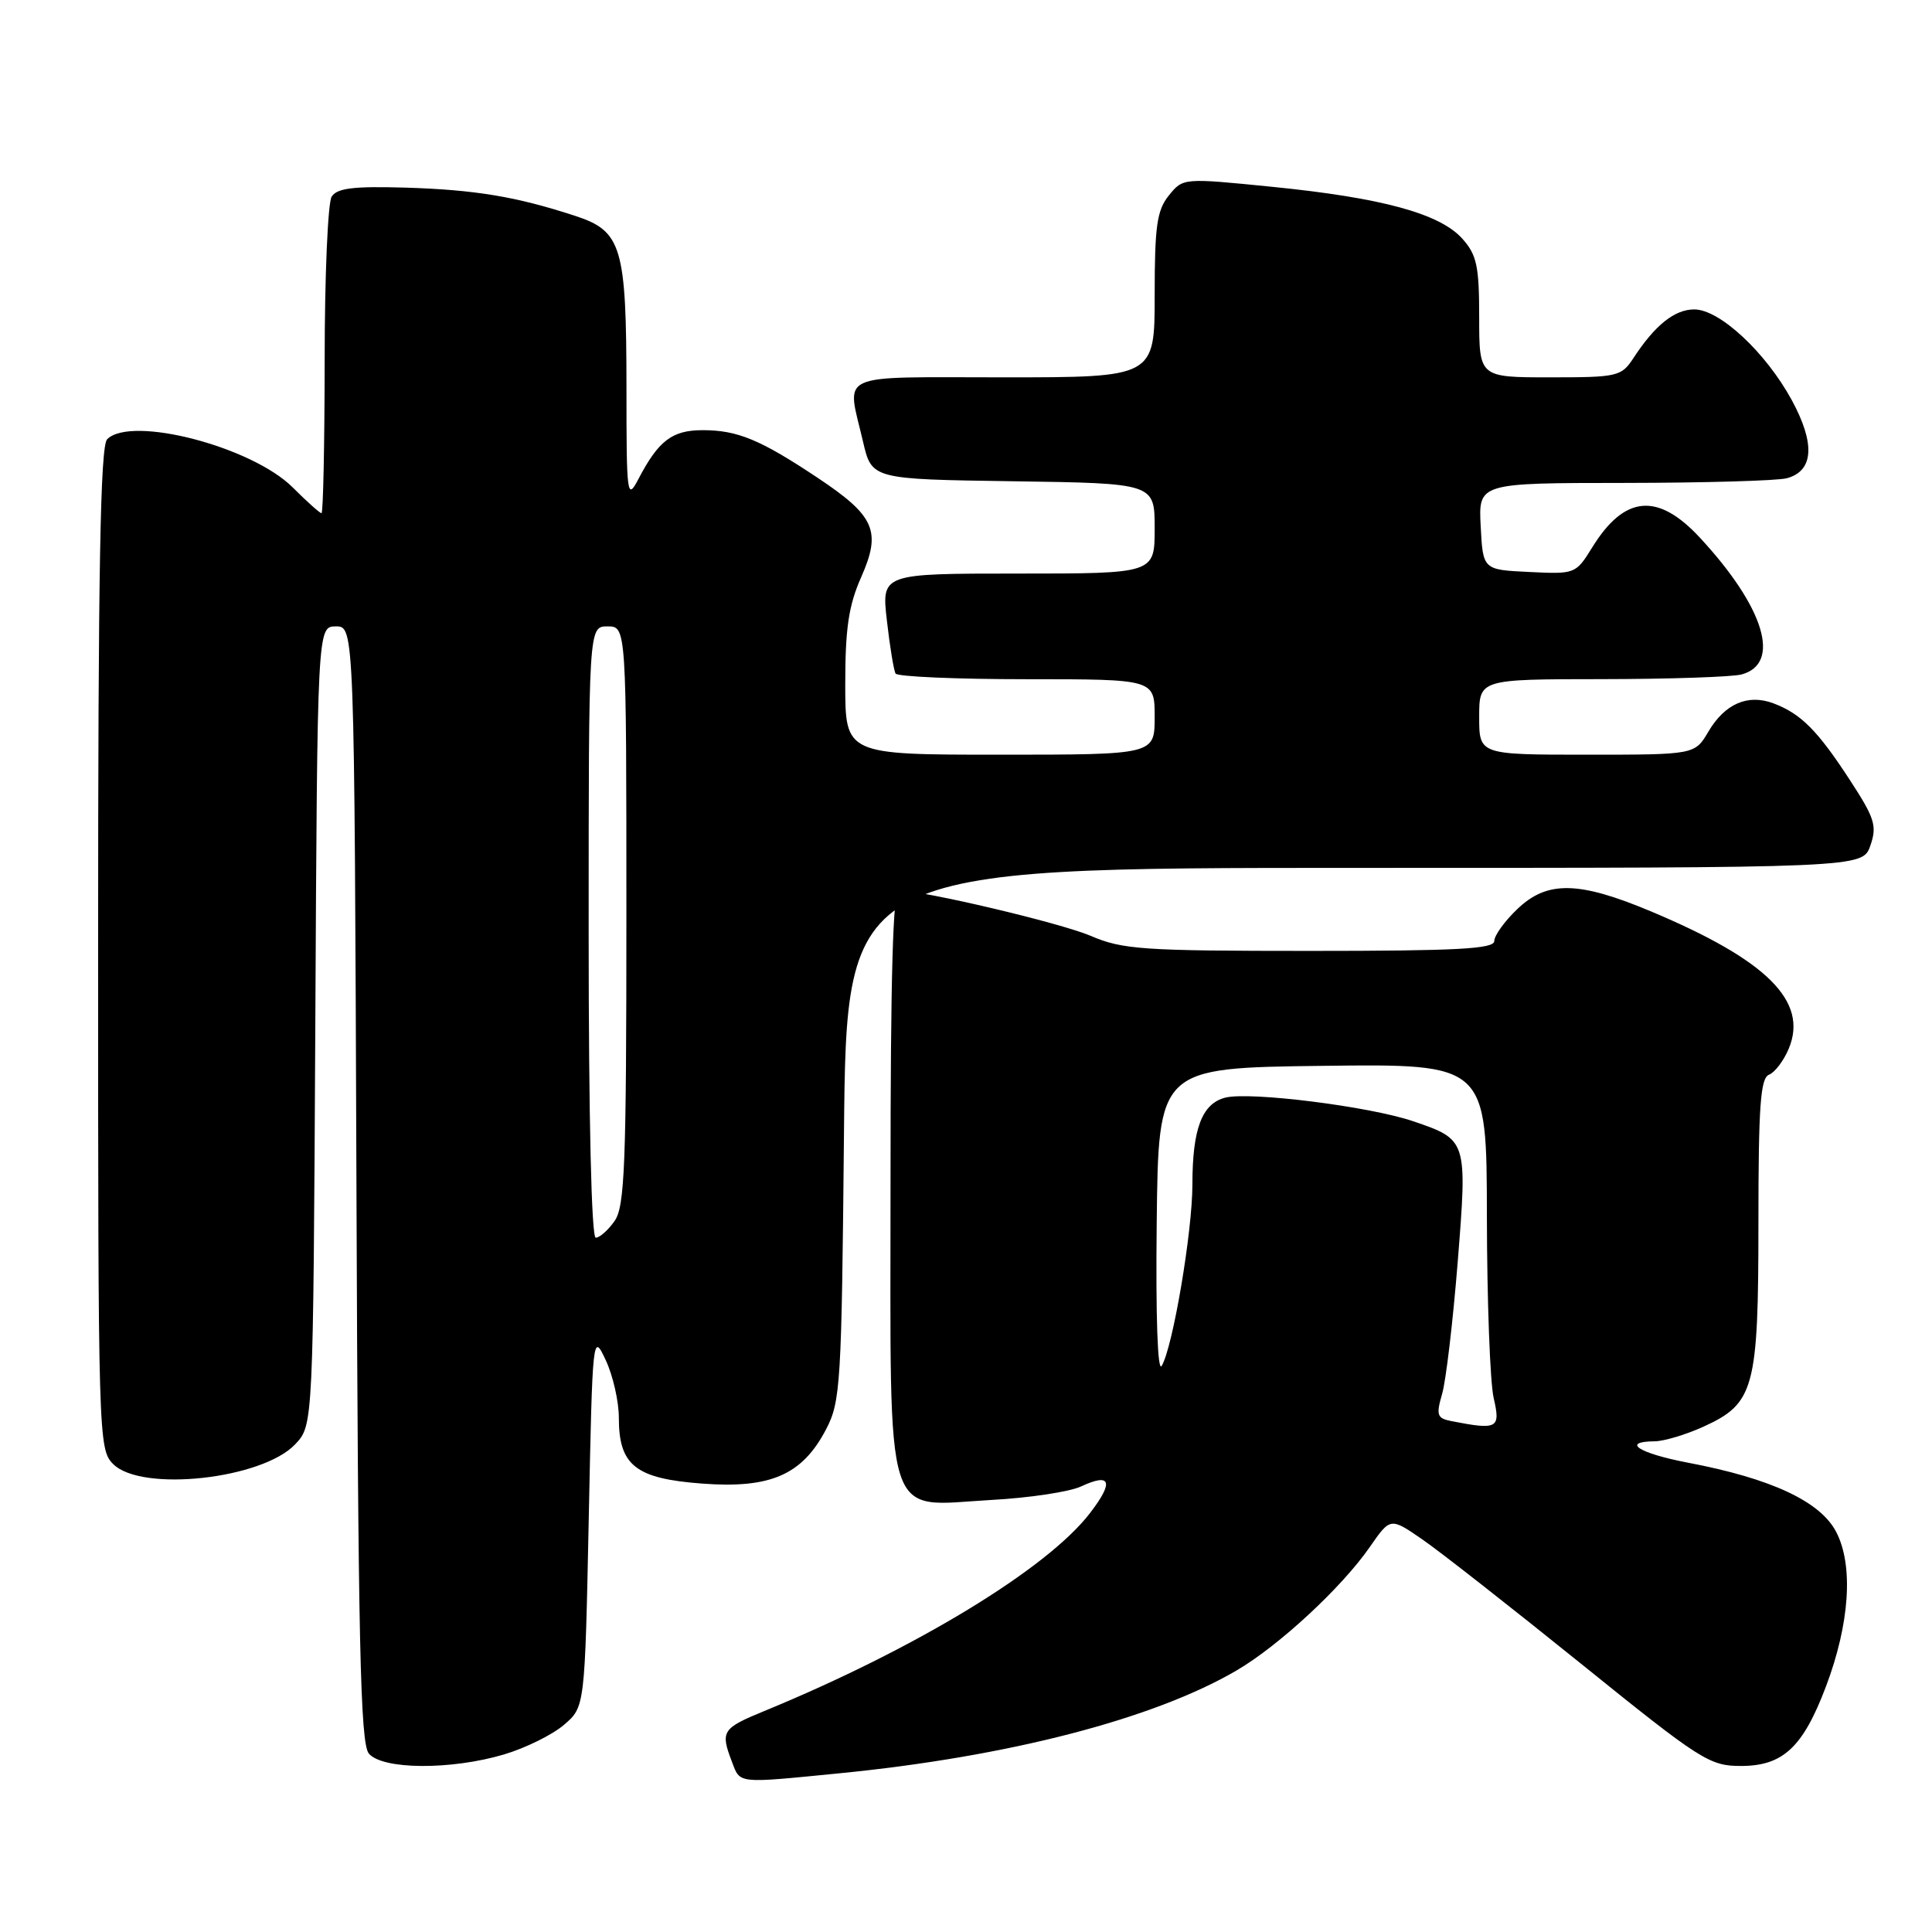 <?xml version="1.0" encoding="UTF-8" standalone="no"?>
<!DOCTYPE svg PUBLIC "-//W3C//DTD SVG 1.1//EN" "http://www.w3.org/Graphics/SVG/1.1/DTD/svg11.dtd" >
<svg xmlns="http://www.w3.org/2000/svg" xmlns:xlink="http://www.w3.org/1999/xlink" version="1.1" viewBox="0 0 256 256">
 <g >
 <path fill="currentColor"
d=" M 111.14 234.98 C 133.56 232.78 152.86 227.78 163.86 221.34 C 169.47 218.06 177.80 210.34 181.51 204.98 C 184.23 201.06 184.23 201.06 188.45 203.97 C 190.77 205.56 200.23 212.98 209.48 220.44 C 225.36 233.26 226.52 234.00 230.68 234.00 C 236.26 234.00 238.91 231.52 241.96 223.44 C 245.10 215.12 245.61 207.43 243.31 203.00 C 241.22 198.95 234.68 195.90 223.65 193.81 C 217.16 192.57 214.75 191.02 219.25 190.98 C 220.49 190.97 223.38 190.10 225.68 189.06 C 232.47 185.97 233.00 184.03 233.00 162.02 C 233.00 146.53 233.27 142.84 234.41 142.40 C 235.18 142.10 236.36 140.54 237.03 138.93 C 239.62 132.67 234.15 127.23 218.80 120.78 C 209.18 116.74 205.01 116.66 201.05 120.46 C 199.37 122.06 198.00 123.96 198.00 124.69 C 198.00 125.74 193.07 126.00 173.58 126.00 C 151.40 126.00 148.74 125.82 144.51 124.00 C 140.51 122.29 122.35 118.00 119.09 118.00 C 118.32 118.00 118.00 129.32 118.00 156.50 C 118.00 202.91 116.94 199.55 131.38 198.75 C 136.40 198.48 141.74 197.67 143.25 196.96 C 147.19 195.12 147.62 196.33 144.47 200.44 C 138.84 207.83 121.37 218.46 101.25 226.73 C 95.68 229.02 95.44 229.40 96.98 233.43 C 98.10 236.38 97.54 236.32 111.14 234.98 Z  M 66.80 232.47 C 69.64 231.62 73.21 229.86 74.73 228.55 C 77.50 226.18 77.50 226.18 78.01 201.34 C 78.51 176.79 78.54 176.54 80.26 180.22 C 81.22 182.26 82.00 185.70 82.00 187.86 C 82.00 194.17 84.20 195.92 93.00 196.58 C 102.09 197.27 106.29 195.44 109.45 189.41 C 111.38 185.72 111.52 183.50 111.83 150.25 C 112.16 115.00 112.16 115.00 179.48 115.00 C 246.80 115.00 246.80 115.00 247.83 112.05 C 248.74 109.43 248.43 108.43 245.08 103.30 C 240.83 96.78 238.63 94.57 235.00 93.20 C 231.61 91.92 228.56 93.24 226.38 96.93 C 224.57 100.00 224.57 100.00 210.28 100.00 C 196.00 100.00 196.00 100.00 196.00 95.00 C 196.00 90.00 196.00 90.00 212.25 89.99 C 221.19 89.98 229.52 89.70 230.76 89.37 C 236.07 87.94 233.80 80.47 225.25 71.25 C 219.66 65.22 215.26 65.61 210.98 72.53 C 208.80 76.05 208.72 76.09 202.64 75.79 C 196.50 75.50 196.50 75.50 196.20 69.75 C 195.90 64.00 195.90 64.00 215.20 63.99 C 225.82 63.98 235.52 63.70 236.76 63.37 C 240.33 62.41 240.56 58.79 237.41 53.00 C 233.96 46.68 227.86 41.00 224.50 41.00 C 221.90 41.00 219.31 43.06 216.45 47.43 C 214.84 49.89 214.36 50.00 205.38 50.00 C 196.00 50.00 196.00 50.00 196.00 42.06 C 196.00 35.22 195.68 33.76 193.75 31.61 C 190.77 28.30 183.11 26.21 168.63 24.76 C 156.76 23.57 156.76 23.57 154.88 25.90 C 153.30 27.86 153.00 29.94 153.00 39.11 C 153.00 50.00 153.00 50.00 133.00 50.00 C 110.43 50.00 112.19 49.20 114.35 58.50 C 115.51 63.50 115.51 63.50 134.26 63.77 C 153.00 64.04 153.00 64.04 153.00 70.02 C 153.00 76.00 153.00 76.00 134.90 76.00 C 116.80 76.00 116.80 76.00 117.52 82.25 C 117.91 85.69 118.43 88.84 118.67 89.25 C 118.92 89.66 126.74 90.00 136.06 90.00 C 153.00 90.00 153.00 90.00 153.00 95.00 C 153.00 100.00 153.00 100.00 132.50 100.00 C 112.00 100.00 112.00 100.00 112.00 90.63 C 112.00 83.28 112.45 80.23 114.10 76.50 C 116.82 70.36 115.94 68.37 108.31 63.29 C 100.74 58.25 97.72 57.00 93.11 57.00 C 89.06 57.00 87.25 58.38 84.58 63.50 C 83.09 66.34 83.01 65.71 83.01 51.40 C 83.00 32.64 82.39 30.61 76.17 28.59 C 68.37 26.04 62.91 25.14 53.68 24.86 C 46.85 24.66 44.66 24.93 43.95 26.05 C 43.44 26.85 43.02 36.61 43.02 47.75 C 43.01 58.89 42.82 68.00 42.60 68.00 C 42.38 68.00 40.67 66.47 38.80 64.60 C 33.38 59.18 17.38 55.02 14.20 58.20 C 13.29 59.11 13.00 75.47 13.00 125.70 C 13.00 190.67 13.04 192.04 15.00 194.00 C 18.75 197.75 34.77 196.00 39.13 191.36 C 41.50 188.84 41.50 188.84 41.78 135.92 C 42.05 83.00 42.05 83.00 44.51 83.00 C 46.96 83.00 46.96 83.00 47.23 156.85 C 47.45 217.67 47.74 230.98 48.87 232.35 C 50.66 234.50 59.75 234.56 66.80 232.47 Z  M 192.34 188.31 C 190.41 187.93 190.27 187.53 191.09 184.69 C 191.60 182.94 192.52 175.10 193.15 167.27 C 194.44 151.05 194.43 151.02 187.25 148.57 C 181.50 146.61 165.65 144.62 162.37 145.44 C 159.27 146.22 158.00 149.57 158.00 156.95 C 158.00 163.20 155.41 178.50 153.93 180.99 C 153.39 181.91 153.13 174.46 153.27 162.00 C 153.50 141.50 153.50 141.50 175.25 141.23 C 197.00 140.96 197.00 140.96 197.02 161.23 C 197.04 172.38 197.44 183.19 197.92 185.25 C 198.85 189.28 198.46 189.50 192.34 188.31 Z  M 78.00 123.50 C 78.00 83.00 78.00 83.00 80.50 83.00 C 83.00 83.00 83.00 83.00 83.00 121.28 C 83.00 154.30 82.79 159.86 81.44 161.78 C 80.59 163.00 79.46 164.00 78.94 164.00 C 78.37 164.00 78.00 148.21 78.00 123.50 Z "/>
</g>
</svg>